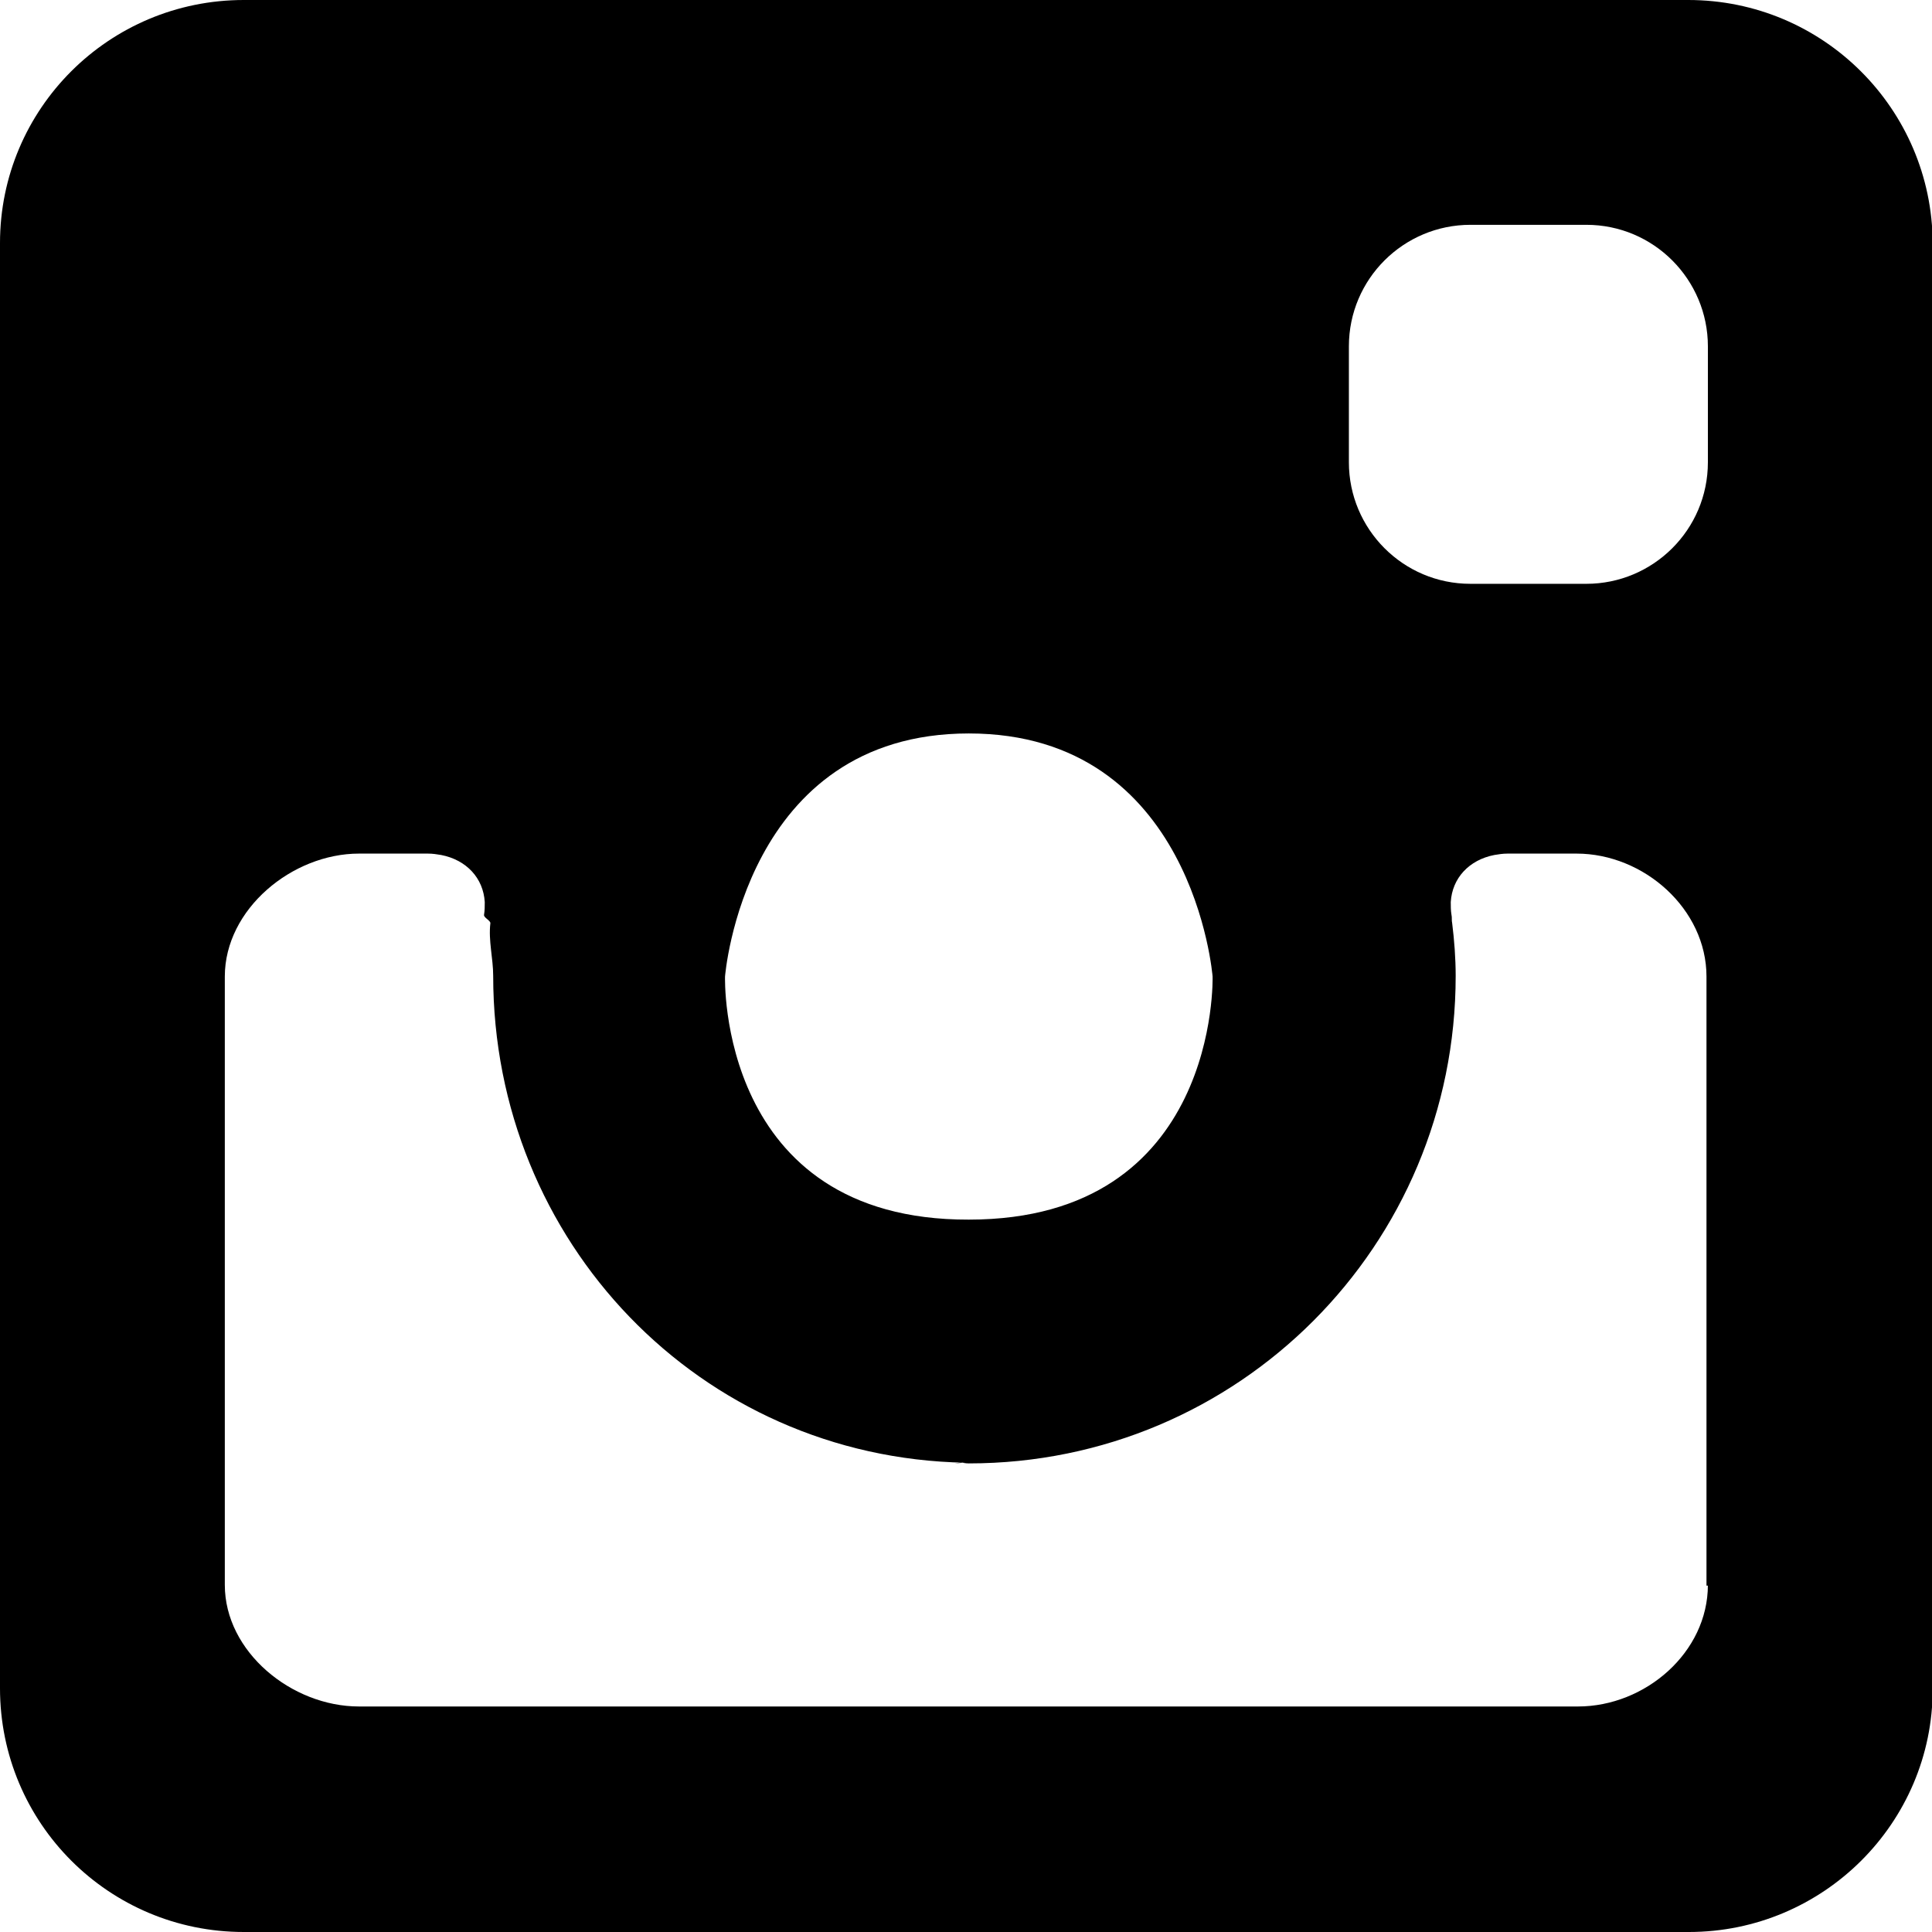 <?xml version="1.0" encoding="utf-8"?>
<!-- Generator: Adobe Illustrator 19.0.1, SVG Export Plug-In . SVG Version: 6.00 Build 0)  -->
<svg version="1.1" id="Layer_1" xmlns="http://www.w3.org/2000/svg" xmlns:xlink="http://www.w3.org/1999/xlink" x="0px" y="0px"
	 viewBox="0 0 275 275" style="enable-background:new 0 0 275 275;" xml:space="preserve">
<g>
	<path d="M243.1,65.8c0,9.6-7.8,17.3-17.3,17.3h-16.5c-9.6,0-17.3-7.8-17.3-17.3V49.3c0-9.6,7.8-17.3,17.3-17.3h16.5
		c9.6,0,17.3,7.8,17.3,17.3V65.8L243.1,65.8z M243.1,225.6c0,9.6-8.9,17.3-18.5,17.3H51.1c-9.6,0-19.1-7.8-19.1-17.3V139
		c0-9.6,9.6-17.5,19.1-17.5c0,0,4.4,0,9.8,0c0.7,0,1.3,0.1,1.9,0.2c3.6,0.7,6,3.3,6.2,6.7c0,0.6,0,1.2-0.1,1.8
		c-0.1,0.4,0.9,0.8,0.9,1.2c-0.3,2.5,0.4,5,0.4,7.5l0,0c0,37.8,29.4,68.6,67.2,69.3c-0.4,0-1.3,0.1-1.7,0.1c0.4,0,0.6-0.1,1-0.1
		c0.4,0,0.7,0.1,1.2,0.1c38.4,0,69.3-31,69.3-69.4c0-2.5-0.2-5.1-0.5-7.5c-0.1-0.4,0-0.8-0.1-1.2c-0.1-0.6-0.1-1.2-0.1-1.8
		c0.2-3.4,2.6-6,6.2-6.7c0.6-0.1,1.2-0.2,1.9-0.2h9.8c9.6,0,18.5,7.9,18.5,17.5v86.7H243.1z M103.2,139c0,0,2.7-34.6,34.7-34.6
		s34.7,34.6,34.7,34.6s1,34.6-34.7,34.6C102.1,173.7,103.2,139,103.2,139z M240.3,0H34.7C15.5,0,0,15.5,0,34.6v205.7
		C0,259.5,15.5,275,34.7,275h205.7c19.1,0,34.7-15.5,34.7-34.6V34.6C275,15.5,259.5,0,240.3,0"/>
</g>
</svg>
